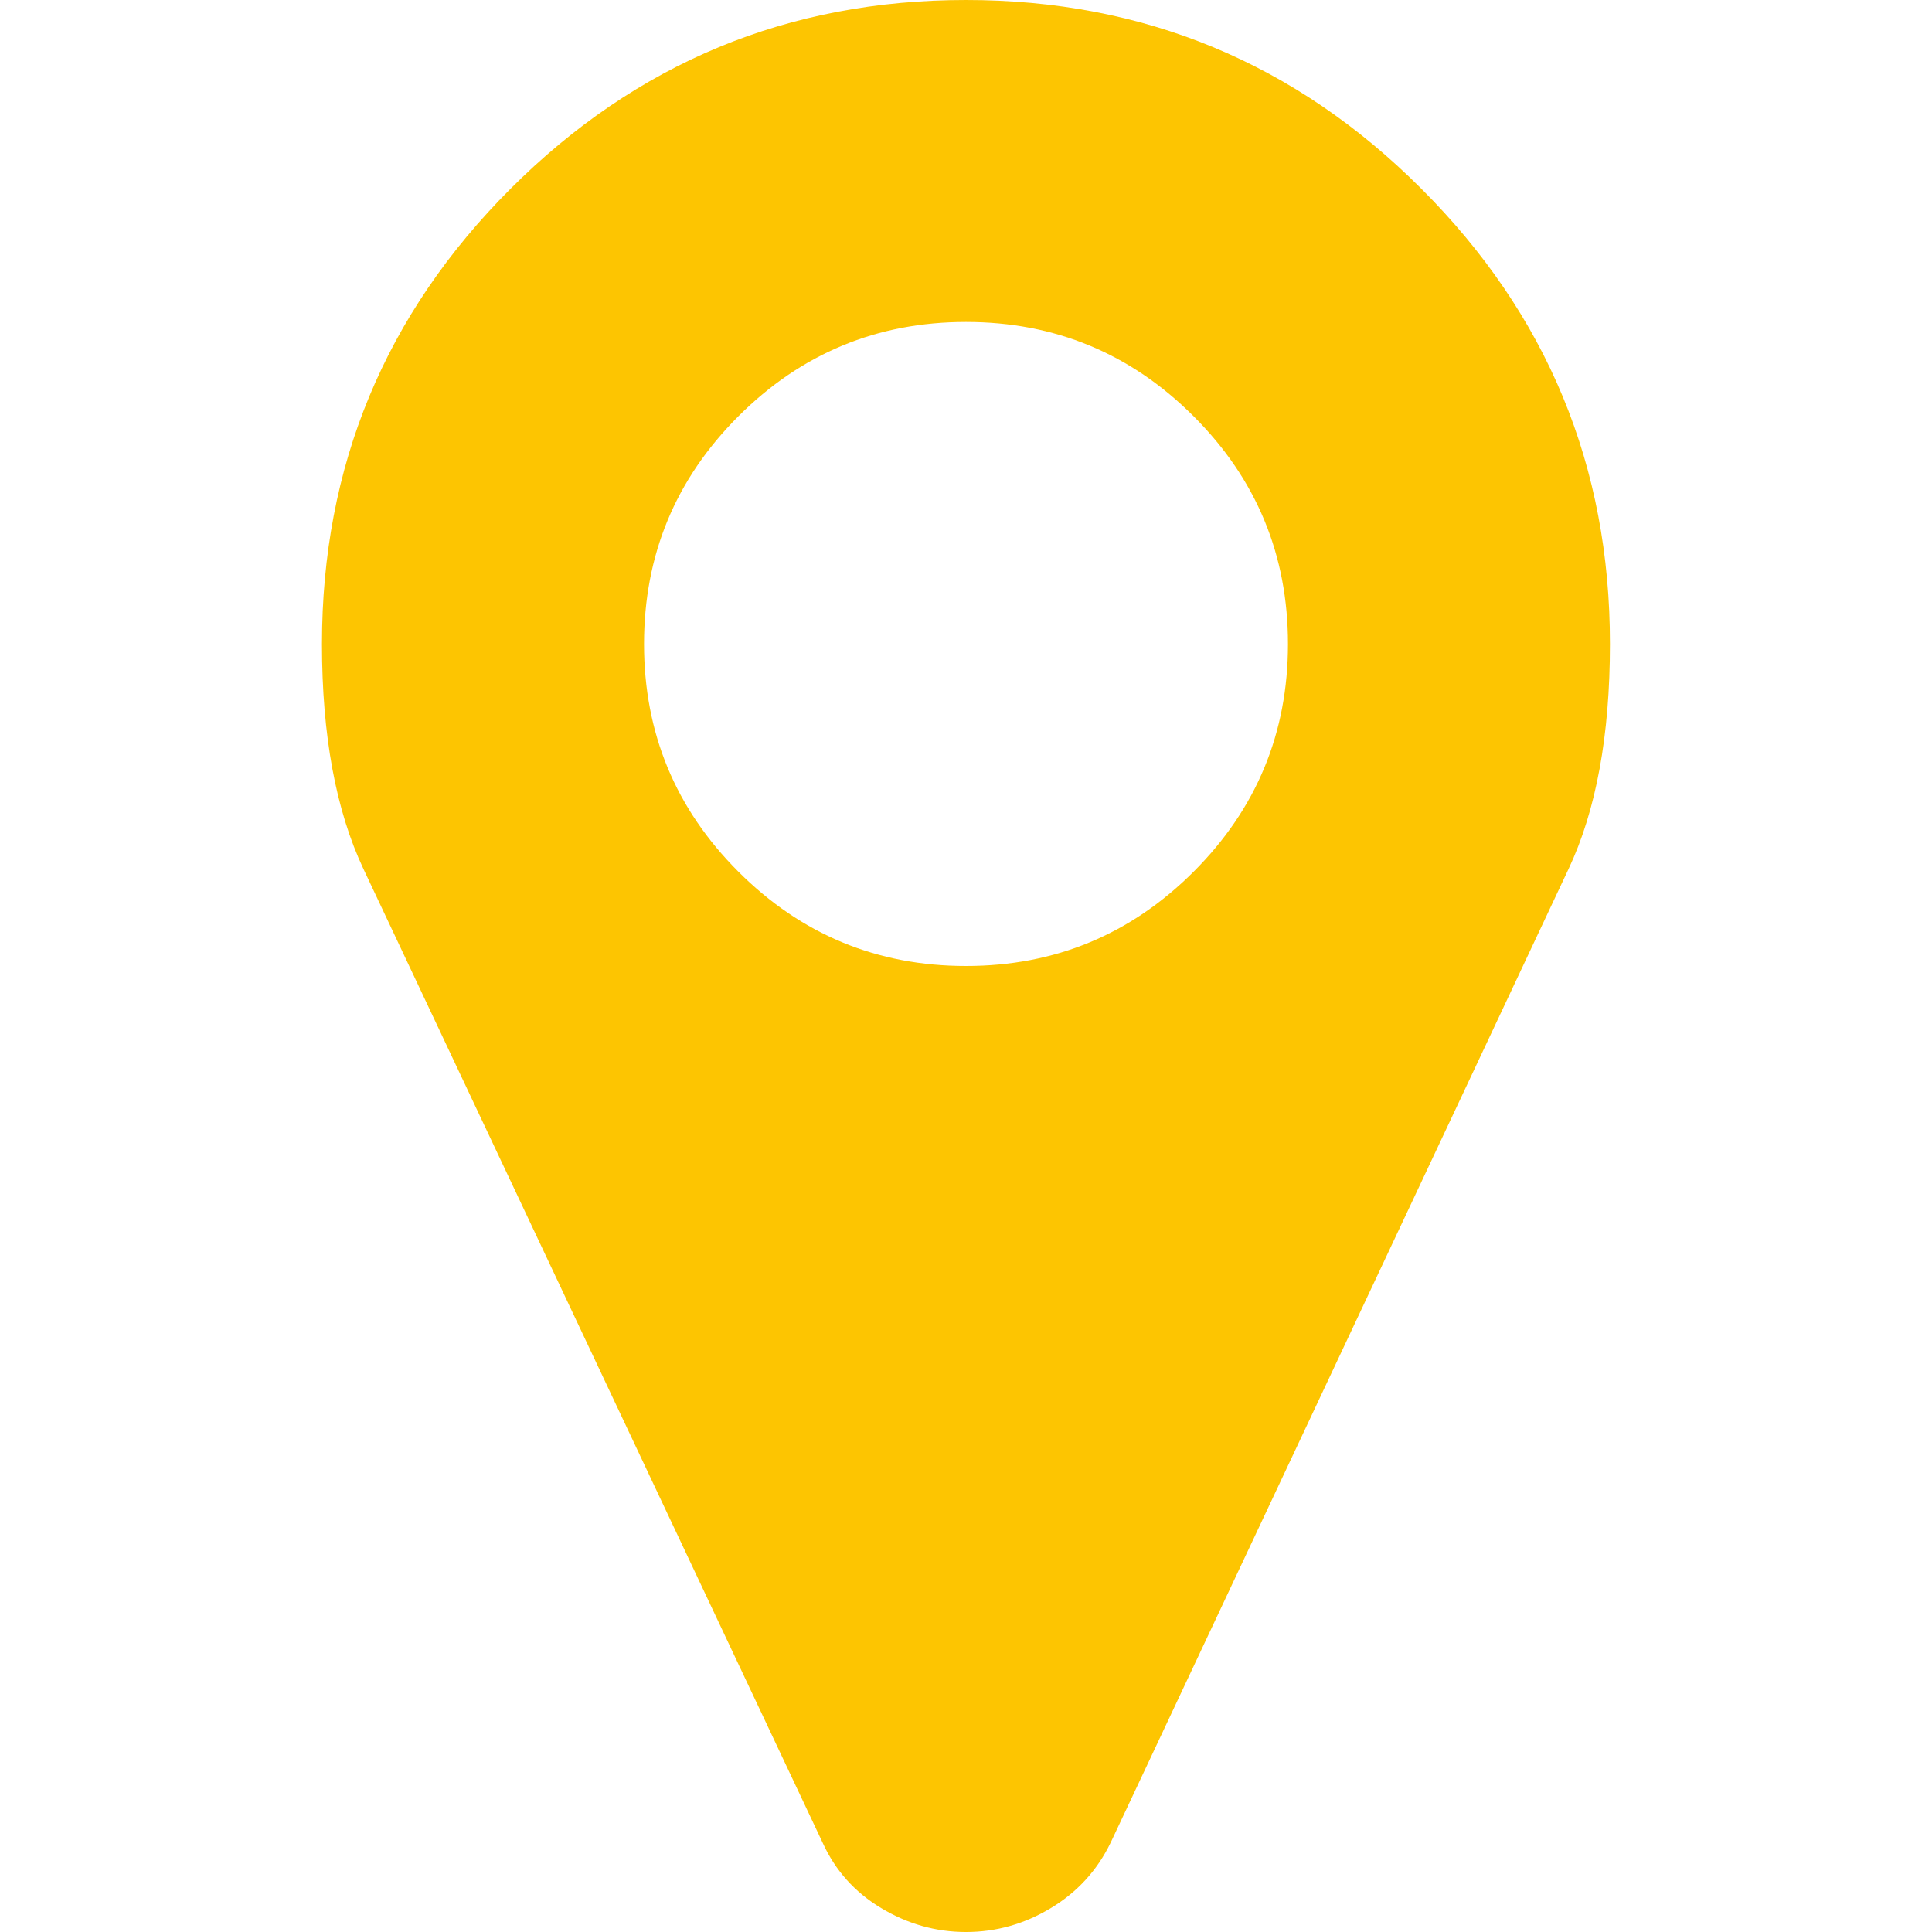 <svg width="20" height="20" viewBox="0 0 20 20" fill="none" xmlns="http://www.w3.org/2000/svg">
<path d="M14.713 1.953C13.412 0.651 11.84 0 10 0C8.16 0 6.589 0.651 5.286 1.953C3.984 3.255 3.333 4.826 3.333 6.667C3.333 7.613 3.477 8.39 3.763 8.997L8.516 19.076C8.646 19.362 8.848 19.588 9.121 19.752C9.395 19.917 9.688 20 10 20C10.313 20 10.606 19.917 10.879 19.752C11.152 19.588 11.358 19.362 11.497 19.076L16.237 8.997C16.523 8.39 16.666 7.613 16.666 6.667C16.667 4.826 16.016 3.255 14.713 1.953ZM12.357 9.023C11.706 9.674 10.92 10 10 10C9.08 10 8.294 9.674 7.643 9.023C6.992 8.372 6.667 7.587 6.667 6.667C6.667 5.746 6.992 4.961 7.643 4.31C8.294 3.659 9.08 3.333 10 3.333C10.92 3.333 11.706 3.659 12.357 4.31C13.008 4.961 13.333 5.746 13.333 6.667C13.333 7.587 13.008 8.372 12.357 9.023Z" fill="#FDC501"/>
</svg>
